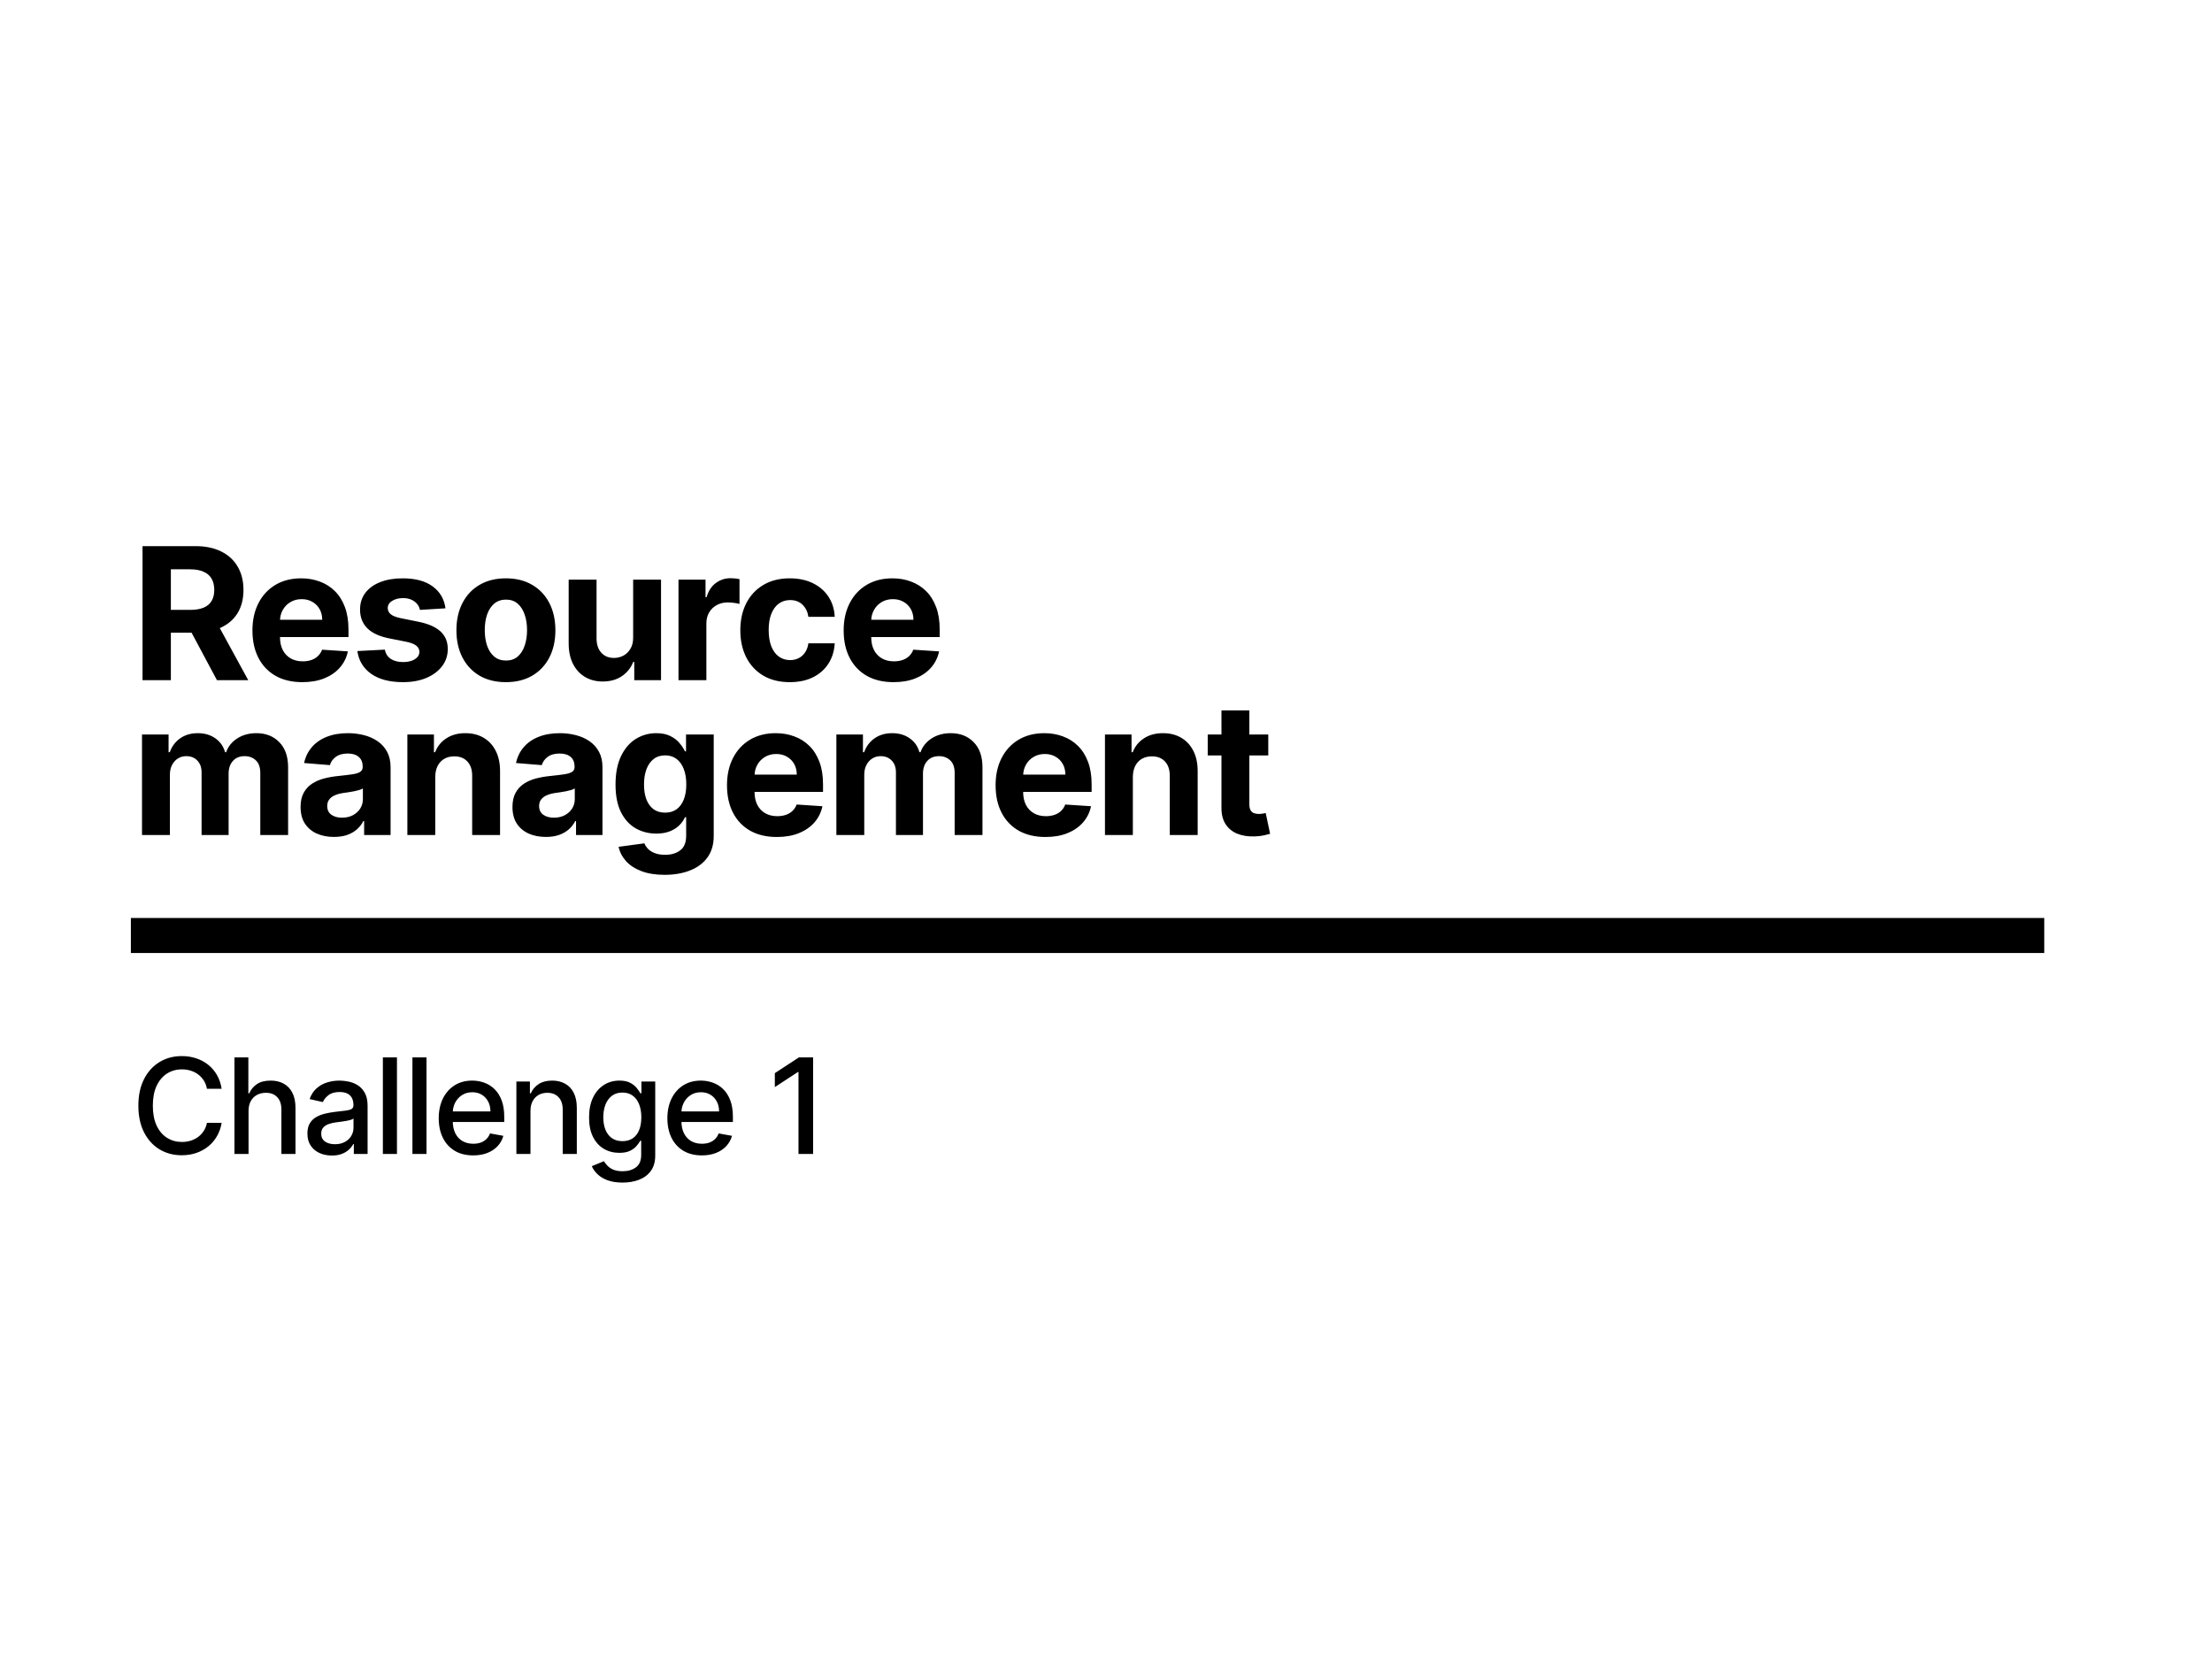 <svg width="1200" height="900" viewBox="0 0 1200 900" fill="none" xmlns="http://www.w3.org/2000/svg">
<rect width="1200" height="900" fill="white"/>
<path d="M77.321 369V296.273H106.014C111.507 296.273 116.194 297.255 120.077 299.22C123.983 301.161 126.954 303.92 128.99 307.494C131.05 311.045 132.08 315.224 132.08 320.03C132.08 324.859 131.038 329.014 128.955 332.494C126.871 335.951 123.853 338.602 119.899 340.449C115.969 342.295 111.211 343.219 105.624 343.219H86.412V330.861H103.138C106.073 330.861 108.512 330.458 110.453 329.653C112.394 328.848 113.839 327.641 114.786 326.031C115.756 324.421 116.241 322.421 116.241 320.03C116.241 317.615 115.756 315.579 114.786 313.922C113.839 312.265 112.383 311.01 110.418 310.158C108.476 309.282 106.026 308.844 103.067 308.844H92.697V369H77.321ZM116.597 335.903L134.672 369H117.697L100.013 335.903H116.597ZM164.009 370.065C158.399 370.065 153.569 368.929 149.521 366.656C145.496 364.36 142.395 361.116 140.217 356.926C138.039 352.712 136.95 347.729 136.95 341.976C136.95 336.365 138.039 331.441 140.217 327.203C142.395 322.965 145.461 319.663 149.414 317.295C153.392 314.928 158.055 313.744 163.406 313.744C167.004 313.744 170.354 314.324 173.455 315.484C176.58 316.621 179.303 318.337 181.623 320.634C183.967 322.93 185.79 325.818 187.092 329.298C188.394 332.755 189.045 336.803 189.045 341.443V345.598H142.987V336.223H174.805C174.805 334.045 174.331 332.116 173.384 330.435C172.437 328.754 171.124 327.44 169.443 326.493C167.785 325.522 165.856 325.037 163.654 325.037C161.358 325.037 159.322 325.57 157.546 326.635C155.794 327.677 154.421 329.085 153.427 330.861C152.433 332.613 151.924 334.566 151.9 336.72V345.634C151.9 348.332 152.397 350.664 153.392 352.629C154.409 354.594 155.842 356.109 157.688 357.175C159.535 358.24 161.725 358.773 164.258 358.773C165.939 358.773 167.478 358.536 168.874 358.062C170.271 357.589 171.467 356.879 172.461 355.932C173.455 354.985 174.213 353.825 174.734 352.452L188.725 353.375C188.015 356.737 186.559 359.672 184.357 362.182C182.179 364.668 179.362 366.609 175.906 368.006C172.473 369.379 168.508 370.065 164.009 370.065ZM241.669 330.009L227.82 330.861C227.583 329.677 227.074 328.612 226.293 327.665C225.511 326.694 224.482 325.925 223.203 325.357C221.948 324.765 220.445 324.469 218.693 324.469C216.349 324.469 214.373 324.966 212.763 325.96C211.153 326.931 210.348 328.233 210.348 329.866C210.348 331.169 210.869 332.269 211.91 333.169C212.952 334.069 214.74 334.791 217.273 335.335L227.145 337.324C232.448 338.413 236.401 340.165 239.006 342.58C241.61 344.994 242.912 348.167 242.912 352.097C242.912 355.671 241.858 358.808 239.751 361.507C237.668 364.206 234.803 366.313 231.158 367.828C227.535 369.32 223.357 370.065 218.622 370.065C211.401 370.065 205.649 368.562 201.364 365.555C197.102 362.525 194.605 358.406 193.871 353.197L208.75 352.416C209.2 354.618 210.289 356.299 212.017 357.459C213.745 358.595 215.959 359.163 218.658 359.163C221.309 359.163 223.44 358.654 225.05 357.636C226.683 356.595 227.512 355.257 227.535 353.624C227.512 352.25 226.932 351.126 225.795 350.25C224.659 349.35 222.907 348.664 220.54 348.19L211.094 346.308C205.767 345.243 201.802 343.396 199.197 340.768C196.617 338.141 195.327 334.791 195.327 330.719C195.327 327.215 196.274 324.196 198.168 321.663C200.085 319.13 202.772 317.177 206.229 315.804C209.709 314.431 213.781 313.744 218.445 313.744C225.334 313.744 230.755 315.2 234.709 318.112C238.686 321.024 241.006 324.99 241.669 330.009ZM274.451 370.065C268.935 370.065 264.165 368.893 260.14 366.55C256.139 364.182 253.05 360.892 250.872 356.678C248.694 352.44 247.605 347.527 247.605 341.94C247.605 336.306 248.694 331.382 250.872 327.168C253.05 322.93 256.139 319.639 260.14 317.295C264.165 314.928 268.935 313.744 274.451 313.744C279.967 313.744 284.726 314.928 288.727 317.295C292.751 319.639 295.853 322.93 298.031 327.168C300.209 331.382 301.298 336.306 301.298 341.94C301.298 347.527 300.209 352.44 298.031 356.678C295.853 360.892 292.751 364.182 288.727 366.55C284.726 368.893 279.967 370.065 274.451 370.065ZM274.522 358.347C277.032 358.347 279.127 357.636 280.808 356.216C282.489 354.772 283.755 352.807 284.607 350.321C285.483 347.835 285.921 345.006 285.921 341.834C285.921 338.661 285.483 335.832 284.607 333.347C283.755 330.861 282.489 328.896 280.808 327.452C279.127 326.008 277.032 325.286 274.522 325.286C271.989 325.286 269.858 326.008 268.13 327.452C266.426 328.896 265.135 330.861 264.259 333.347C263.407 335.832 262.981 338.661 262.981 341.834C262.981 345.006 263.407 347.835 264.259 350.321C265.135 352.807 266.426 354.772 268.13 356.216C269.858 357.636 271.989 358.347 274.522 358.347ZM343.481 345.776V314.455H358.609V369H344.085V359.092H343.517C342.286 362.288 340.238 364.857 337.374 366.798C334.533 368.74 331.064 369.71 326.969 369.71C323.323 369.71 320.115 368.882 317.345 367.224C314.575 365.567 312.409 363.212 310.847 360.158C309.308 357.104 308.526 353.446 308.503 349.185V314.455H323.631V346.486C323.654 349.705 324.518 352.25 326.223 354.121C327.928 355.991 330.212 356.926 333.077 356.926C334.9 356.926 336.604 356.512 338.19 355.683C339.776 354.831 341.055 353.576 342.026 351.919C343.02 350.262 343.505 348.214 343.481 345.776ZM368.078 369V314.455H382.744V323.972H383.313C384.307 320.586 385.976 318.029 388.32 316.301C390.663 314.549 393.362 313.673 396.416 313.673C397.174 313.673 397.991 313.721 398.867 313.815C399.743 313.91 400.512 314.04 401.175 314.206V327.629C400.465 327.416 399.482 327.227 398.227 327.061C396.973 326.895 395.824 326.812 394.783 326.812C392.557 326.812 390.569 327.298 388.817 328.268C387.089 329.215 385.716 330.541 384.698 332.246C383.703 333.95 383.206 335.915 383.206 338.141V369H368.078ZM428.47 370.065C422.883 370.065 418.077 368.882 414.053 366.514C410.052 364.123 406.974 360.809 404.82 356.571C402.689 352.333 401.624 347.456 401.624 341.94C401.624 336.353 402.701 331.453 404.855 327.239C407.033 323.001 410.123 319.698 414.124 317.331C418.125 314.94 422.883 313.744 428.399 313.744C433.158 313.744 437.325 314.608 440.899 316.337C444.474 318.065 447.303 320.491 449.387 323.616C451.47 326.741 452.618 330.411 452.831 334.625H438.556C438.153 331.902 437.088 329.713 435.36 328.055C433.655 326.375 431.418 325.534 428.648 325.534C426.304 325.534 424.256 326.173 422.505 327.452C420.776 328.706 419.427 330.541 418.456 332.956C417.486 335.371 417 338.295 417 341.727C417 345.207 417.474 348.167 418.421 350.605C419.391 353.044 420.753 354.902 422.505 356.18C424.256 357.459 426.304 358.098 428.648 358.098C430.376 358.098 431.927 357.743 433.3 357.033C434.697 356.322 435.845 355.293 436.745 353.943C437.668 352.57 438.272 350.925 438.556 349.007H452.831C452.595 353.174 451.458 356.843 449.422 360.016C447.41 363.164 444.628 365.626 441.077 367.402C437.526 369.178 433.324 370.065 428.47 370.065ZM484.743 370.065C479.133 370.065 474.303 368.929 470.255 366.656C466.23 364.36 463.129 361.116 460.951 356.926C458.773 352.712 457.684 347.729 457.684 341.976C457.684 336.365 458.773 331.441 460.951 327.203C463.129 322.965 466.195 319.663 470.148 317.295C474.125 314.928 478.789 313.744 484.14 313.744C487.738 313.744 491.088 314.324 494.189 315.484C497.314 316.621 500.037 318.337 502.357 320.634C504.701 322.93 506.524 325.818 507.826 329.298C509.128 332.755 509.779 336.803 509.779 341.443V345.598H463.721V336.223H495.539C495.539 334.045 495.065 332.116 494.118 330.435C493.171 328.754 491.857 327.44 490.177 326.493C488.519 325.522 486.59 325.037 484.388 325.037C482.092 325.037 480.056 325.57 478.28 326.635C476.528 327.677 475.155 329.085 474.161 330.861C473.167 332.613 472.658 334.566 472.634 336.72V345.634C472.634 348.332 473.131 350.664 474.125 352.629C475.143 354.594 476.576 356.109 478.422 357.175C480.269 358.24 482.459 358.773 484.992 358.773C486.673 358.773 488.212 358.536 489.608 358.062C491.005 357.589 492.201 356.879 493.195 355.932C494.189 354.985 494.947 353.825 495.468 352.452L509.459 353.375C508.749 356.737 507.293 359.672 505.091 362.182C502.913 364.668 500.096 366.609 496.64 368.006C493.207 369.379 489.241 370.065 484.743 370.065ZM77.037 453V398.455H91.454V408.078H92.094C93.23 404.882 95.124 402.361 97.776 400.514C100.427 398.668 103.599 397.744 107.293 397.744C111.033 397.744 114.217 398.679 116.845 400.55C119.473 402.396 121.225 404.906 122.101 408.078H122.669C123.782 404.953 125.794 402.455 128.706 400.585C131.642 398.691 135.11 397.744 139.111 397.744C144.201 397.744 148.332 399.366 151.504 402.609C154.7 405.829 156.298 410.398 156.298 416.317V453H141.206V419.3C141.206 416.269 140.401 413.997 138.791 412.482C137.181 410.966 135.169 410.209 132.754 410.209C130.008 410.209 127.866 411.085 126.327 412.837C124.788 414.565 124.018 416.849 124.018 419.69V453H109.352V418.98C109.352 416.305 108.583 414.174 107.044 412.588C105.529 411.002 103.528 410.209 101.043 410.209C99.362 410.209 97.847 410.635 96.497 411.487C95.171 412.316 94.118 413.488 93.337 415.003C92.555 416.494 92.165 418.246 92.165 420.259V453H77.037ZM181.17 454.03C177.69 454.03 174.589 453.426 171.866 452.219C169.144 450.988 166.989 449.177 165.403 446.786C163.841 444.371 163.059 441.364 163.059 437.766C163.059 434.735 163.616 432.19 164.729 430.131C165.841 428.071 167.356 426.414 169.274 425.159C171.192 423.904 173.37 422.957 175.808 422.318C178.27 421.679 180.851 421.229 183.55 420.969C186.722 420.637 189.279 420.33 191.22 420.045C193.161 419.738 194.57 419.288 195.446 418.696C196.322 418.104 196.76 417.228 196.76 416.068V415.855C196.76 413.606 196.05 411.866 194.629 410.635C193.232 409.404 191.244 408.788 188.663 408.788C185.941 408.788 183.774 409.392 182.165 410.599C180.555 411.783 179.489 413.275 178.969 415.074L164.977 413.938C165.687 410.623 167.084 407.759 169.167 405.344C171.251 402.905 173.938 401.035 177.229 399.733C180.543 398.407 184.378 397.744 188.734 397.744C191.764 397.744 194.665 398.099 197.434 398.81C200.228 399.52 202.702 400.621 204.856 402.112C207.034 403.604 208.751 405.521 210.005 407.865C211.26 410.185 211.888 412.967 211.888 416.21V453H197.541V445.436H197.115C196.239 447.141 195.067 448.644 193.599 449.946C192.131 451.224 190.368 452.231 188.308 452.964C186.248 453.675 183.869 454.03 181.17 454.03ZM185.503 443.589C187.728 443.589 189.693 443.152 191.398 442.276C193.102 441.376 194.44 440.169 195.41 438.653C196.381 437.138 196.866 435.422 196.866 433.504V427.716C196.393 428.024 195.742 428.308 194.913 428.568C194.108 428.805 193.197 429.03 192.179 429.243C191.161 429.432 190.143 429.61 189.125 429.776C188.107 429.918 187.184 430.048 186.355 430.166C184.579 430.427 183.029 430.841 181.703 431.409C180.377 431.977 179.347 432.747 178.613 433.717C177.88 434.664 177.513 435.848 177.513 437.268C177.513 439.328 178.258 440.902 179.75 441.991C181.265 443.057 183.183 443.589 185.503 443.589ZM236.12 421.466V453H220.993V398.455H235.41V408.078H236.049C237.257 404.906 239.281 402.396 242.122 400.55C244.963 398.679 248.407 397.744 252.456 397.744C256.243 397.744 259.546 398.573 262.363 400.23C265.181 401.887 267.37 404.255 268.933 407.332C270.495 410.386 271.277 414.032 271.277 418.27V453H256.149V420.969C256.172 417.631 255.32 415.027 253.592 413.156C251.864 411.262 249.484 410.315 246.454 410.315C244.418 410.315 242.619 410.753 241.056 411.629C239.518 412.505 238.31 413.784 237.434 415.464C236.582 417.122 236.144 419.122 236.12 421.466ZM296.122 454.03C292.642 454.03 289.541 453.426 286.818 452.219C284.095 450.988 281.941 449.177 280.355 446.786C278.792 444.371 278.011 441.364 278.011 437.766C278.011 434.735 278.568 432.19 279.68 430.131C280.793 428.071 282.308 426.414 284.226 425.159C286.143 423.904 288.321 422.957 290.76 422.318C293.222 421.679 295.802 421.229 298.501 420.969C301.674 420.637 304.23 420.33 306.172 420.045C308.113 419.738 309.522 419.288 310.398 418.696C311.273 418.104 311.711 417.228 311.711 416.068V415.855C311.711 413.606 311.001 411.866 309.581 410.635C308.184 409.404 306.195 408.788 303.615 408.788C300.892 408.788 298.726 409.392 297.116 410.599C295.506 411.783 294.441 413.275 293.92 415.074L279.929 413.938C280.639 410.623 282.036 407.759 284.119 405.344C286.202 402.905 288.889 401.035 292.18 399.733C295.495 398.407 299.33 397.744 303.686 397.744C306.716 397.744 309.616 398.099 312.386 398.81C315.18 399.52 317.654 400.621 319.808 402.112C321.986 403.604 323.702 405.521 324.957 407.865C326.212 410.185 326.839 412.967 326.839 416.21V453H312.493V445.436H312.067C311.191 447.141 310.019 448.644 308.551 449.946C307.083 451.224 305.319 452.231 303.26 452.964C301.2 453.675 298.821 454.03 296.122 454.03ZM300.454 443.589C302.68 443.589 304.645 443.152 306.349 442.276C308.054 441.376 309.391 440.169 310.362 438.653C311.333 437.138 311.818 435.422 311.818 433.504V427.716C311.345 428.024 310.693 428.308 309.865 428.568C309.06 428.805 308.148 429.03 307.13 429.243C306.112 429.432 305.094 429.61 304.077 429.776C303.059 429.918 302.135 430.048 301.307 430.166C299.531 430.427 297.98 430.841 296.655 431.409C295.329 431.977 294.299 432.747 293.565 433.717C292.831 434.664 292.464 435.848 292.464 437.268C292.464 439.328 293.21 440.902 294.702 441.991C296.217 443.057 298.134 443.589 300.454 443.589ZM360.518 474.591C355.618 474.591 351.415 473.916 347.912 472.567C344.431 471.241 341.662 469.43 339.602 467.134C337.542 464.837 336.205 462.257 335.589 459.392L349.581 457.51C350.007 458.599 350.681 459.617 351.605 460.564C352.528 461.511 353.747 462.268 355.262 462.837C356.801 463.429 358.671 463.724 360.873 463.724C364.164 463.724 366.875 462.92 369.005 461.31C371.16 459.723 372.237 457.06 372.237 453.32V443.341H371.598C370.935 444.856 369.94 446.288 368.615 447.638C367.289 448.987 365.584 450.088 363.501 450.94C361.418 451.793 358.932 452.219 356.044 452.219C351.948 452.219 348.219 451.272 344.858 449.378C341.52 447.46 338.856 444.536 336.868 440.607C334.903 436.653 333.92 431.658 333.92 425.621C333.92 419.442 334.926 414.281 336.939 410.138C338.951 405.995 341.626 402.893 344.964 400.834C348.326 398.774 352.007 397.744 356.008 397.744C359.062 397.744 361.619 398.265 363.679 399.307C365.738 400.325 367.395 401.603 368.65 403.142C369.929 404.657 370.911 406.149 371.598 407.616H372.166V398.455H387.187V453.533C387.187 458.173 386.051 462.055 383.778 465.18C381.505 468.305 378.357 470.649 374.332 472.212C370.331 473.798 365.726 474.591 360.518 474.591ZM360.838 440.855C363.276 440.855 365.336 440.251 367.017 439.044C368.721 437.813 370.023 436.061 370.923 433.788C371.846 431.492 372.308 428.746 372.308 425.55C372.308 422.354 371.858 419.584 370.958 417.24C370.059 414.873 368.757 413.038 367.052 411.736C365.348 410.434 363.276 409.783 360.838 409.783C358.352 409.783 356.257 410.457 354.552 411.807C352.848 413.133 351.557 414.979 350.681 417.347C349.805 419.714 349.368 422.448 349.368 425.55C349.368 428.698 349.805 431.421 350.681 433.717C351.581 435.99 352.871 437.754 354.552 439.009C356.257 440.24 358.352 440.855 360.838 440.855ZM421.452 454.065C415.841 454.065 411.011 452.929 406.963 450.656C402.939 448.36 399.837 445.116 397.659 440.926C395.481 436.712 394.392 431.729 394.392 425.976C394.392 420.365 395.481 415.441 397.659 411.203C399.837 406.965 402.903 403.663 406.857 401.295C410.834 398.928 415.498 397.744 420.848 397.744C424.447 397.744 427.797 398.324 430.898 399.484C434.023 400.621 436.745 402.337 439.065 404.634C441.409 406.93 443.232 409.818 444.534 413.298C445.836 416.755 446.487 420.803 446.487 425.443V429.598H400.429V420.223H432.247C432.247 418.045 431.774 416.116 430.827 414.435C429.88 412.754 428.566 411.44 426.885 410.493C425.228 409.522 423.298 409.037 421.097 409.037C418.8 409.037 416.764 409.57 414.989 410.635C413.237 411.677 411.864 413.085 410.869 414.861C409.875 416.613 409.366 418.566 409.342 420.72V429.634C409.342 432.332 409.84 434.664 410.834 436.629C411.852 438.594 413.284 440.109 415.131 441.175C416.977 442.24 419.167 442.773 421.7 442.773C423.381 442.773 424.92 442.536 426.317 442.062C427.714 441.589 428.909 440.879 429.904 439.932C430.898 438.985 431.655 437.825 432.176 436.452L446.168 437.375C445.458 440.737 444.002 443.672 441.8 446.182C439.622 448.668 436.805 450.609 433.348 452.006C429.915 453.379 425.95 454.065 421.452 454.065ZM453.728 453V398.455H468.146V408.078H468.785C469.921 404.882 471.815 402.361 474.467 400.514C477.118 398.668 480.29 397.744 483.984 397.744C487.724 397.744 490.908 398.679 493.536 400.55C496.164 402.396 497.916 404.906 498.792 408.078H499.36C500.473 404.953 502.485 402.455 505.397 400.585C508.333 398.691 511.801 397.744 515.802 397.744C520.892 397.744 525.023 399.366 528.195 402.609C531.391 405.829 532.989 410.398 532.989 416.317V453H517.897V419.3C517.897 416.269 517.092 413.997 515.482 412.482C513.872 410.966 511.86 410.209 509.445 410.209C506.699 410.209 504.557 411.085 503.018 412.837C501.479 414.565 500.709 416.849 500.709 419.69V453H486.043V418.98C486.043 416.305 485.274 414.174 483.735 412.588C482.22 411.002 480.219 410.209 477.734 410.209C476.053 410.209 474.538 410.635 473.188 411.487C471.862 412.316 470.809 413.488 470.028 415.003C469.246 416.494 468.856 418.246 468.856 420.259V453H453.728ZM567.165 454.065C561.554 454.065 556.725 452.929 552.677 450.656C548.652 448.36 545.551 445.116 543.373 440.926C541.195 436.712 540.106 431.729 540.106 425.976C540.106 420.365 541.195 415.441 543.373 411.203C545.551 406.965 548.616 403.663 552.57 401.295C556.547 398.928 561.211 397.744 566.562 397.744C570.16 397.744 573.51 398.324 576.611 399.484C579.736 400.621 582.459 402.337 584.779 404.634C587.123 406.93 588.946 409.818 590.248 413.298C591.55 416.755 592.201 420.803 592.201 425.443V429.598H546.143V420.223H577.961C577.961 418.045 577.487 416.116 576.54 414.435C575.593 412.754 574.279 411.44 572.598 410.493C570.941 409.522 569.012 409.037 566.81 409.037C564.514 409.037 562.478 409.57 560.702 410.635C558.95 411.677 557.577 413.085 556.583 414.861C555.589 416.613 555.08 418.566 555.056 420.72V429.634C555.056 432.332 555.553 434.664 556.547 436.629C557.565 438.594 558.998 440.109 560.844 441.175C562.691 442.24 564.881 442.773 567.414 442.773C569.095 442.773 570.634 442.536 572.03 442.062C573.427 441.589 574.623 440.879 575.617 439.932C576.611 438.985 577.369 437.825 577.89 436.452L591.881 437.375C591.171 440.737 589.715 443.672 587.513 446.182C585.335 448.668 582.518 450.609 579.062 452.006C575.629 453.379 571.663 454.065 567.165 454.065ZM614.569 421.466V453H599.441V398.455H613.859V408.078H614.498C615.706 404.906 617.73 402.396 620.571 400.55C623.412 398.679 626.856 397.744 630.904 397.744C634.692 397.744 637.995 398.573 640.812 400.23C643.629 401.887 645.819 404.255 647.382 407.332C648.944 410.386 649.725 414.032 649.725 418.27V453H634.598V420.969C634.621 417.631 633.769 415.027 632.041 413.156C630.313 411.262 627.933 410.315 624.903 410.315C622.867 410.315 621.068 410.753 619.505 411.629C617.966 412.505 616.759 413.784 615.883 415.464C615.031 417.122 614.593 419.122 614.569 421.466ZM688.03 398.455V409.818H655.182V398.455H688.03ZM662.639 385.386H677.767V436.239C677.767 437.635 677.98 438.724 678.406 439.506C678.832 440.263 679.424 440.796 680.182 441.104C680.963 441.411 681.862 441.565 682.88 441.565C683.591 441.565 684.301 441.506 685.011 441.388C685.721 441.246 686.266 441.139 686.645 441.068L689.024 452.325C688.266 452.562 687.201 452.834 685.828 453.142C684.455 453.473 682.786 453.675 680.821 453.746C677.175 453.888 673.979 453.402 671.233 452.29C668.51 451.177 666.391 449.449 664.876 447.105C663.361 444.761 662.615 441.802 662.639 438.227V385.386Z" fill="black"/>
<rect x="71" y="498" width="1038" height="19" fill="black"/>
<path d="M120.244 590.665H112.267C111.96 588.96 111.389 587.46 110.554 586.165C109.719 584.869 108.696 583.77 107.486 582.866C106.276 581.963 104.92 581.281 103.42 580.821C101.938 580.361 100.361 580.131 98.69 580.131C95.673 580.131 92.972 580.889 90.585 582.406C88.216 583.923 86.341 586.148 84.96 589.08C83.597 592.011 82.915 595.591 82.915 599.818C82.915 604.08 83.597 607.676 84.96 610.608C86.341 613.54 88.224 615.756 90.611 617.256C92.997 618.756 95.682 619.506 98.665 619.506C100.318 619.506 101.886 619.284 103.369 618.841C104.869 618.381 106.224 617.707 107.435 616.821C108.645 615.935 109.668 614.852 110.503 613.574C111.355 612.278 111.943 610.795 112.267 609.125L120.244 609.151C119.818 611.724 118.991 614.094 117.764 616.259C116.554 618.406 114.994 620.264 113.085 621.832C111.193 623.384 109.028 624.585 106.591 625.438C104.153 626.29 101.494 626.716 98.614 626.716C94.079 626.716 90.04 625.642 86.494 623.494C82.949 621.33 80.153 618.236 78.108 614.213C76.079 610.19 75.065 605.392 75.065 599.818C75.065 594.227 76.088 589.429 78.133 585.423C80.179 581.401 82.974 578.315 86.52 576.168C90.065 574.003 94.097 572.92 98.614 572.92C101.392 572.92 103.983 573.321 106.386 574.122C108.807 574.906 110.98 576.065 112.906 577.599C114.832 579.116 116.426 580.974 117.688 583.173C118.949 585.355 119.801 587.852 120.244 590.665ZM134.835 602.682V626H127.19V573.636H134.732V593.119H135.218C136.139 591.006 137.545 589.327 139.437 588.082C141.329 586.838 143.801 586.216 146.852 586.216C149.545 586.216 151.897 586.77 153.909 587.878C155.937 588.986 157.505 590.639 158.613 592.838C159.738 595.02 160.301 597.747 160.301 601.02V626H152.656V601.94C152.656 599.06 151.914 596.827 150.431 595.241C148.948 593.639 146.886 592.838 144.244 592.838C142.437 592.838 140.818 593.222 139.386 593.989C137.971 594.756 136.855 595.881 136.036 597.364C135.235 598.83 134.835 600.602 134.835 602.682ZM180.037 626.869C177.548 626.869 175.298 626.409 173.287 625.489C171.275 624.551 169.681 623.196 168.505 621.423C167.346 619.651 166.767 617.477 166.767 614.903C166.767 612.687 167.193 610.864 168.045 609.432C168.897 608 170.048 606.866 171.497 606.031C172.946 605.196 174.565 604.565 176.355 604.139C178.144 603.713 179.968 603.389 181.826 603.168C184.179 602.895 186.088 602.673 187.554 602.503C189.019 602.315 190.085 602.017 190.75 601.608C191.414 601.199 191.747 600.534 191.747 599.614V599.435C191.747 597.202 191.116 595.472 189.855 594.244C188.61 593.017 186.752 592.403 184.281 592.403C181.707 592.403 179.679 592.974 178.196 594.116C176.73 595.241 175.715 596.494 175.153 597.875L167.968 596.239C168.821 593.852 170.065 591.926 171.701 590.46C173.355 588.977 175.255 587.903 177.403 587.239C179.551 586.557 181.809 586.216 184.179 586.216C185.747 586.216 187.409 586.403 189.164 586.778C190.937 587.136 192.59 587.801 194.125 588.773C195.676 589.744 196.946 591.134 197.934 592.94C198.923 594.73 199.417 597.057 199.417 599.92V626H191.951V620.631H191.644C191.15 621.619 190.409 622.591 189.42 623.545C188.431 624.5 187.162 625.293 185.61 625.923C184.059 626.554 182.201 626.869 180.037 626.869ZM181.698 620.733C183.812 620.733 185.619 620.315 187.119 619.48C188.636 618.645 189.787 617.554 190.571 616.207C191.372 614.844 191.772 613.386 191.772 611.835V606.773C191.5 607.045 190.971 607.301 190.187 607.54C189.42 607.761 188.542 607.957 187.554 608.128C186.565 608.281 185.602 608.426 184.664 608.562C183.727 608.682 182.943 608.784 182.312 608.869C180.829 609.057 179.474 609.372 178.247 609.815C177.037 610.259 176.065 610.898 175.332 611.733C174.616 612.551 174.258 613.642 174.258 615.006C174.258 616.898 174.957 618.33 176.355 619.301C177.752 620.256 179.534 620.733 181.698 620.733ZM215.35 573.636V626H207.705V573.636H215.35ZM231.385 573.636V626H223.74V573.636H231.385ZM256.701 626.793C252.832 626.793 249.499 625.966 246.704 624.312C243.925 622.642 241.778 620.298 240.261 617.281C238.761 614.247 238.011 610.693 238.011 606.619C238.011 602.597 238.761 599.051 240.261 595.983C241.778 592.915 243.891 590.52 246.602 588.798C249.329 587.077 252.516 586.216 256.164 586.216C258.38 586.216 260.528 586.582 262.607 587.315C264.687 588.048 266.553 589.199 268.207 590.767C269.86 592.335 271.164 594.372 272.119 596.878C273.073 599.366 273.55 602.392 273.55 605.955V608.665H242.332V602.938H266.059C266.059 600.926 265.65 599.145 264.832 597.594C264.014 596.026 262.863 594.79 261.38 593.886C259.914 592.983 258.193 592.531 256.215 592.531C254.068 592.531 252.193 593.06 250.59 594.116C249.005 595.156 247.778 596.52 246.908 598.207C246.056 599.878 245.63 601.693 245.63 603.653V608.128C245.63 610.753 246.09 612.986 247.011 614.827C247.948 616.668 249.252 618.074 250.923 619.045C252.593 620 254.545 620.477 256.778 620.477C258.227 620.477 259.548 620.273 260.741 619.864C261.934 619.437 262.965 618.807 263.835 617.972C264.704 617.136 265.369 616.105 265.829 614.878L273.065 616.182C272.485 618.312 271.445 620.179 269.945 621.781C268.462 623.366 266.596 624.602 264.346 625.489C262.113 626.358 259.565 626.793 256.701 626.793ZM287.783 602.682V626H280.138V586.727H287.476V593.119H287.962C288.865 591.04 290.28 589.369 292.206 588.108C294.149 586.847 296.595 586.216 299.544 586.216C302.22 586.216 304.564 586.778 306.575 587.903C308.587 589.011 310.146 590.665 311.254 592.864C312.362 595.062 312.916 597.781 312.916 601.02V626H305.271V601.94C305.271 599.094 304.53 596.869 303.047 595.267C301.564 593.648 299.527 592.838 296.936 592.838C295.164 592.838 293.587 593.222 292.206 593.989C290.843 594.756 289.76 595.881 288.959 597.364C288.175 598.83 287.783 600.602 287.783 602.682ZM337.74 641.545C334.621 641.545 331.936 641.136 329.686 640.318C327.453 639.5 325.63 638.418 324.215 637.071C322.8 635.724 321.743 634.25 321.044 632.648L327.615 629.938C328.076 630.688 328.689 631.48 329.456 632.315C330.24 633.168 331.297 633.892 332.627 634.489C333.973 635.085 335.703 635.384 337.817 635.384C340.715 635.384 343.11 634.676 345.002 633.261C346.894 631.864 347.84 629.631 347.84 626.562V618.841H347.354C346.894 619.676 346.229 620.605 345.36 621.628C344.507 622.651 343.331 623.537 341.831 624.287C340.331 625.037 338.38 625.412 335.976 625.412C332.874 625.412 330.078 624.687 327.59 623.239C325.118 621.773 323.158 619.616 321.709 616.77C320.277 613.906 319.561 610.386 319.561 606.21C319.561 602.034 320.269 598.455 321.684 595.472C323.115 592.489 325.076 590.205 327.564 588.619C330.053 587.017 332.874 586.216 336.027 586.216C338.465 586.216 340.434 586.625 341.934 587.443C343.434 588.244 344.601 589.182 345.436 590.256C346.289 591.33 346.945 592.276 347.405 593.094H347.968V586.727H355.459V626.869C355.459 630.244 354.675 633.014 353.107 635.179C351.539 637.344 349.417 638.946 346.74 639.986C344.081 641.026 341.081 641.545 337.74 641.545ZM337.664 619.071C339.863 619.071 341.721 618.56 343.238 617.537C344.772 616.497 345.931 615.014 346.715 613.088C347.516 611.145 347.917 608.818 347.917 606.108C347.917 603.466 347.524 601.139 346.74 599.128C345.956 597.116 344.806 595.548 343.289 594.423C341.772 593.281 339.897 592.71 337.664 592.71C335.363 592.71 333.445 593.307 331.911 594.5C330.377 595.676 329.218 597.278 328.434 599.307C327.667 601.335 327.283 603.602 327.283 606.108C327.283 608.682 327.675 610.94 328.459 612.884C329.243 614.827 330.402 616.344 331.936 617.435C333.488 618.526 335.397 619.071 337.664 619.071ZM380.743 626.793C376.874 626.793 373.542 625.966 370.746 624.312C367.968 622.642 365.82 620.298 364.303 617.281C362.803 614.247 362.053 610.693 362.053 606.619C362.053 602.597 362.803 599.051 364.303 595.983C365.82 592.915 367.934 590.52 370.644 588.798C373.371 587.077 376.559 586.216 380.206 586.216C382.422 586.216 384.57 586.582 386.65 587.315C388.729 588.048 390.596 589.199 392.249 590.767C393.902 592.335 395.206 594.372 396.161 596.878C397.116 599.366 397.593 602.392 397.593 605.955V608.665H366.374V602.938H390.101C390.101 600.926 389.692 599.145 388.874 597.594C388.056 596.026 386.905 594.79 385.422 593.886C383.956 592.983 382.235 592.531 380.258 592.531C378.11 592.531 376.235 593.06 374.633 594.116C373.047 595.156 371.82 596.52 370.951 598.207C370.098 599.878 369.672 601.693 369.672 603.653V608.128C369.672 610.753 370.133 612.986 371.053 614.827C371.991 616.668 373.295 618.074 374.965 619.045C376.635 620 378.587 620.477 380.82 620.477C382.269 620.477 383.59 620.273 384.783 619.864C385.976 619.437 387.008 618.807 387.877 617.972C388.746 617.136 389.411 616.105 389.871 614.878L397.107 616.182C396.527 618.312 395.488 620.179 393.988 621.781C392.505 623.366 390.638 624.602 388.388 625.489C386.155 626.358 383.607 626.793 380.743 626.793ZM441.104 573.636V626H433.178V581.562H432.872L420.343 589.744V582.176L433.408 573.636H441.104Z" fill="black"/>
</svg>
